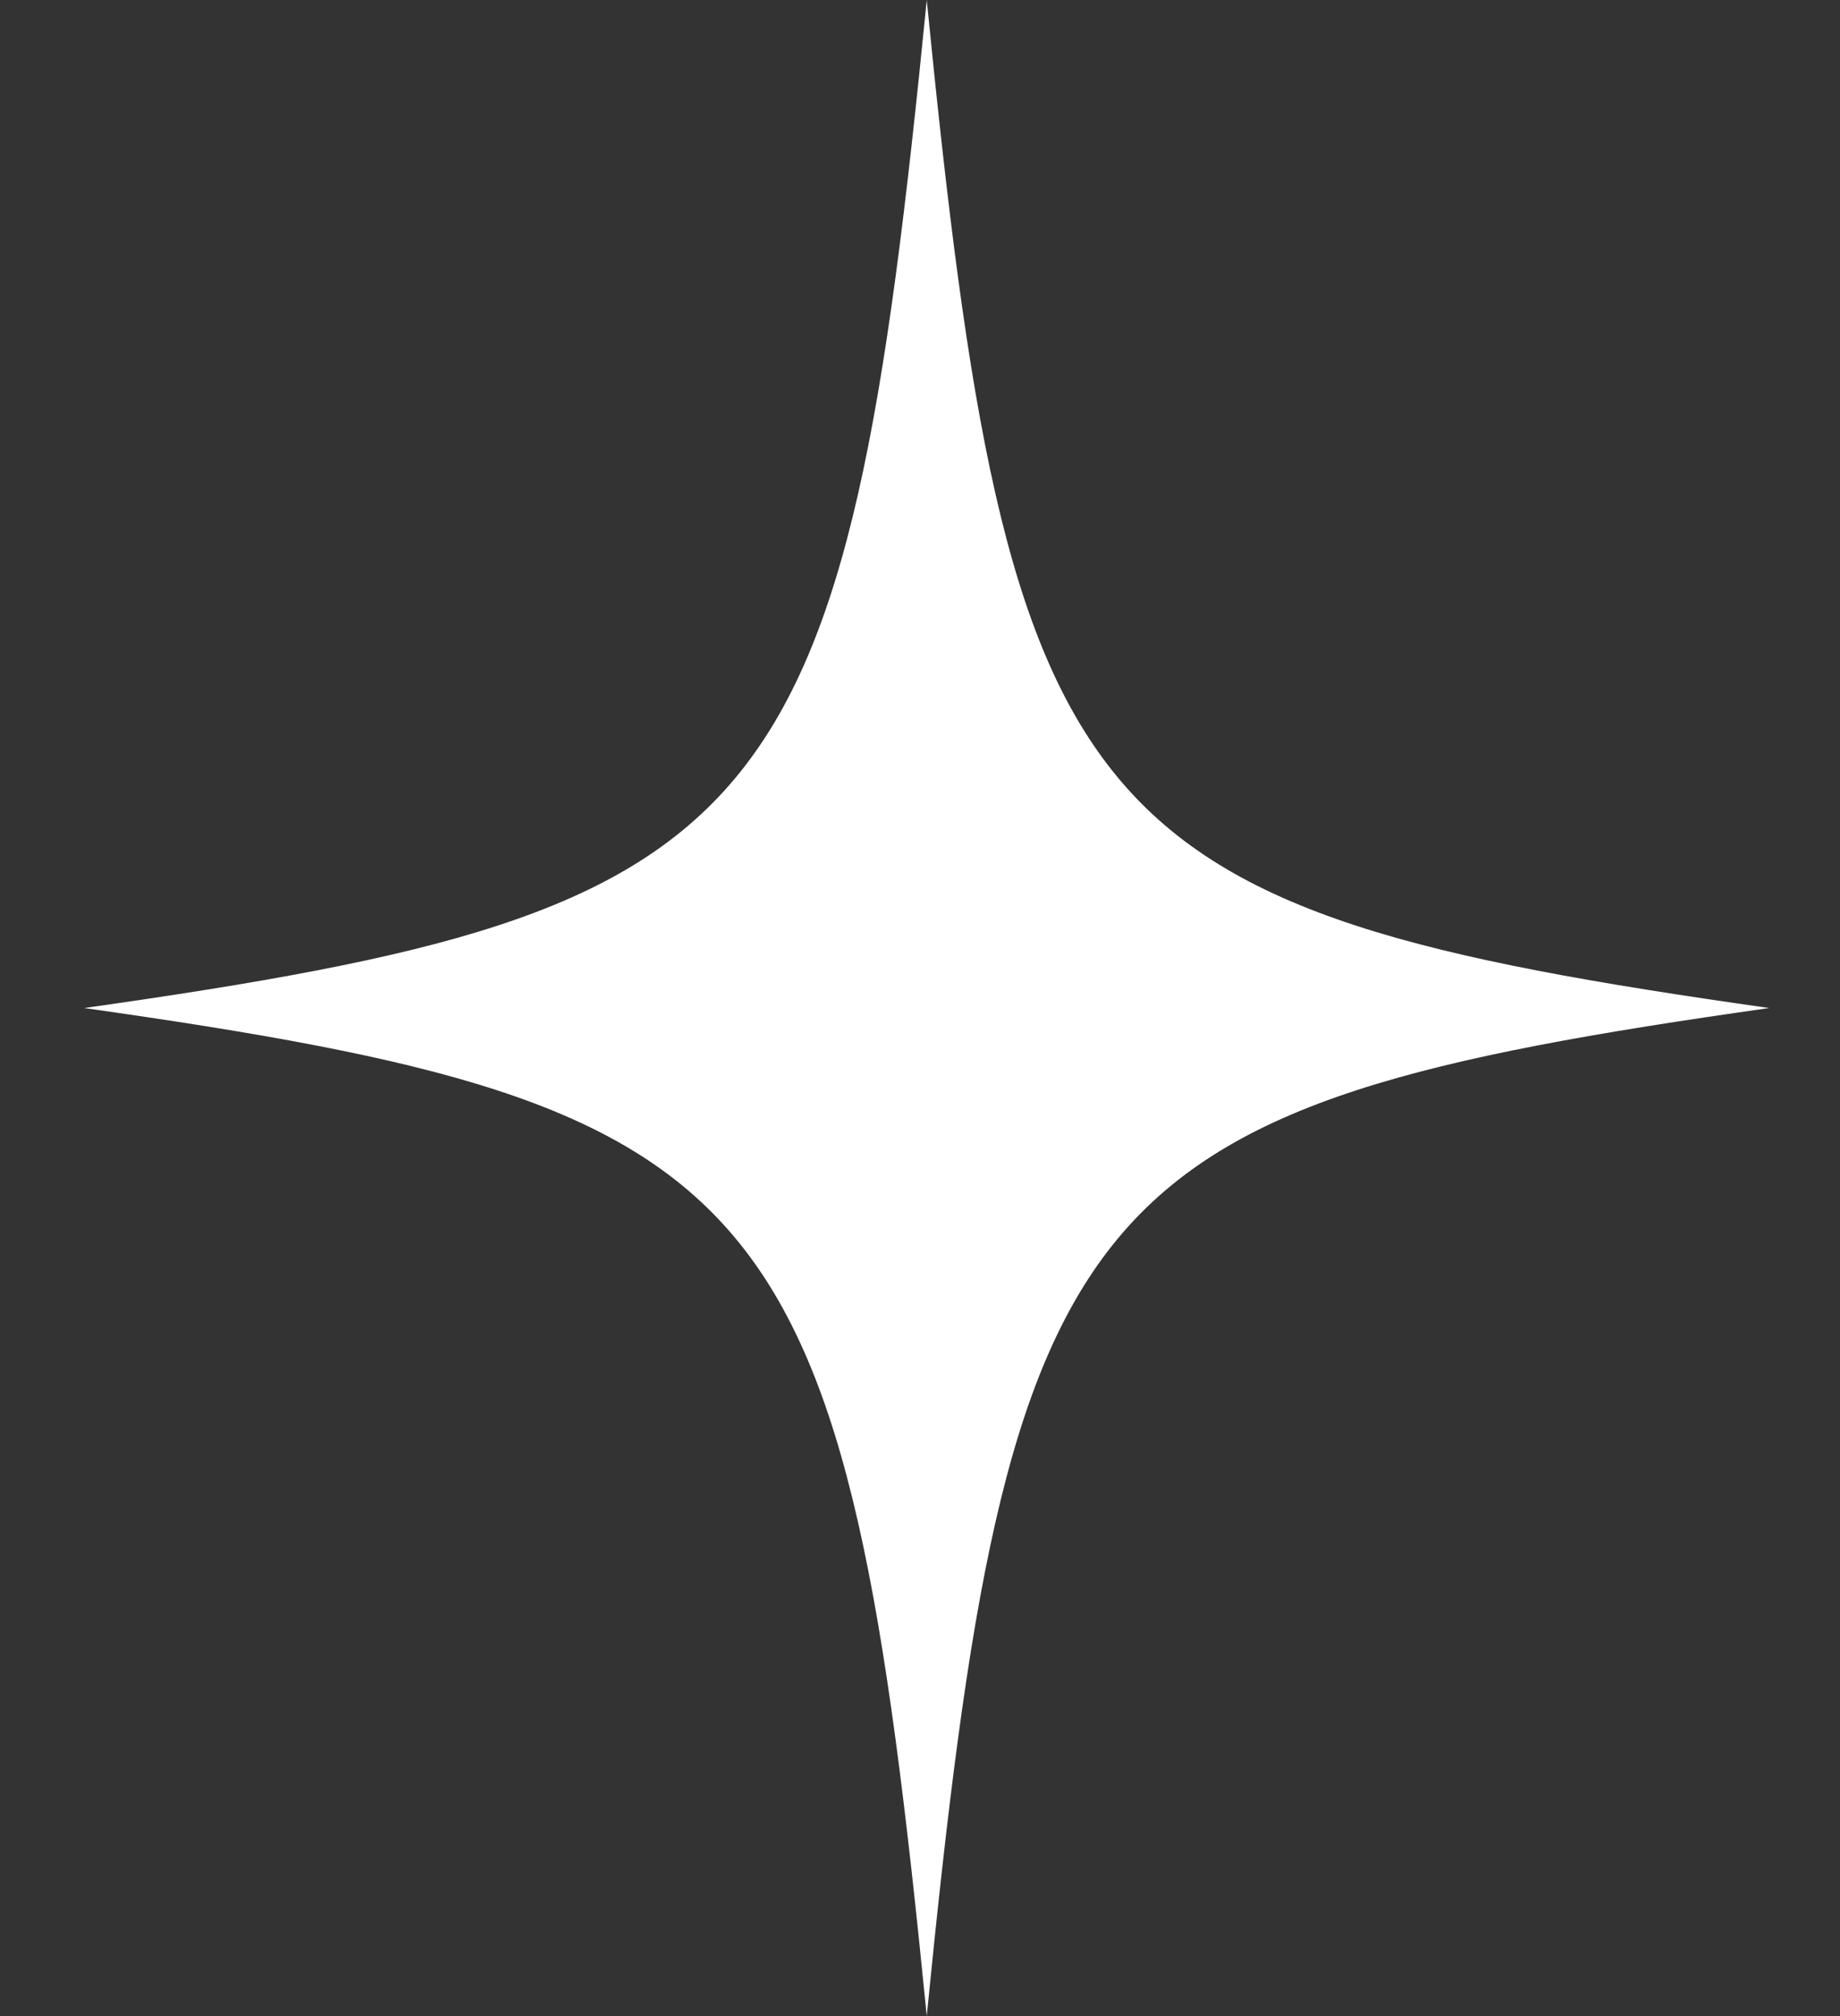 <svg width="21" height="23" viewBox="0 0 21 23" fill="none" xmlns="http://www.w3.org/2000/svg">
<rect x="0" y="0" width="21" height="23" fill="#333333" stroke="none"/>
<path d="M10.577 -4.37114e-07C11.514 9.47 12.274 10.379 20.192 11.5C12.274 12.621 11.514 13.53 10.577 23C9.64 13.53 8.88 12.621 0.961 11.5C8.881 10.379 9.641 9.47 10.577 -4.37114e-07Z" fill="white"/>
</svg>
